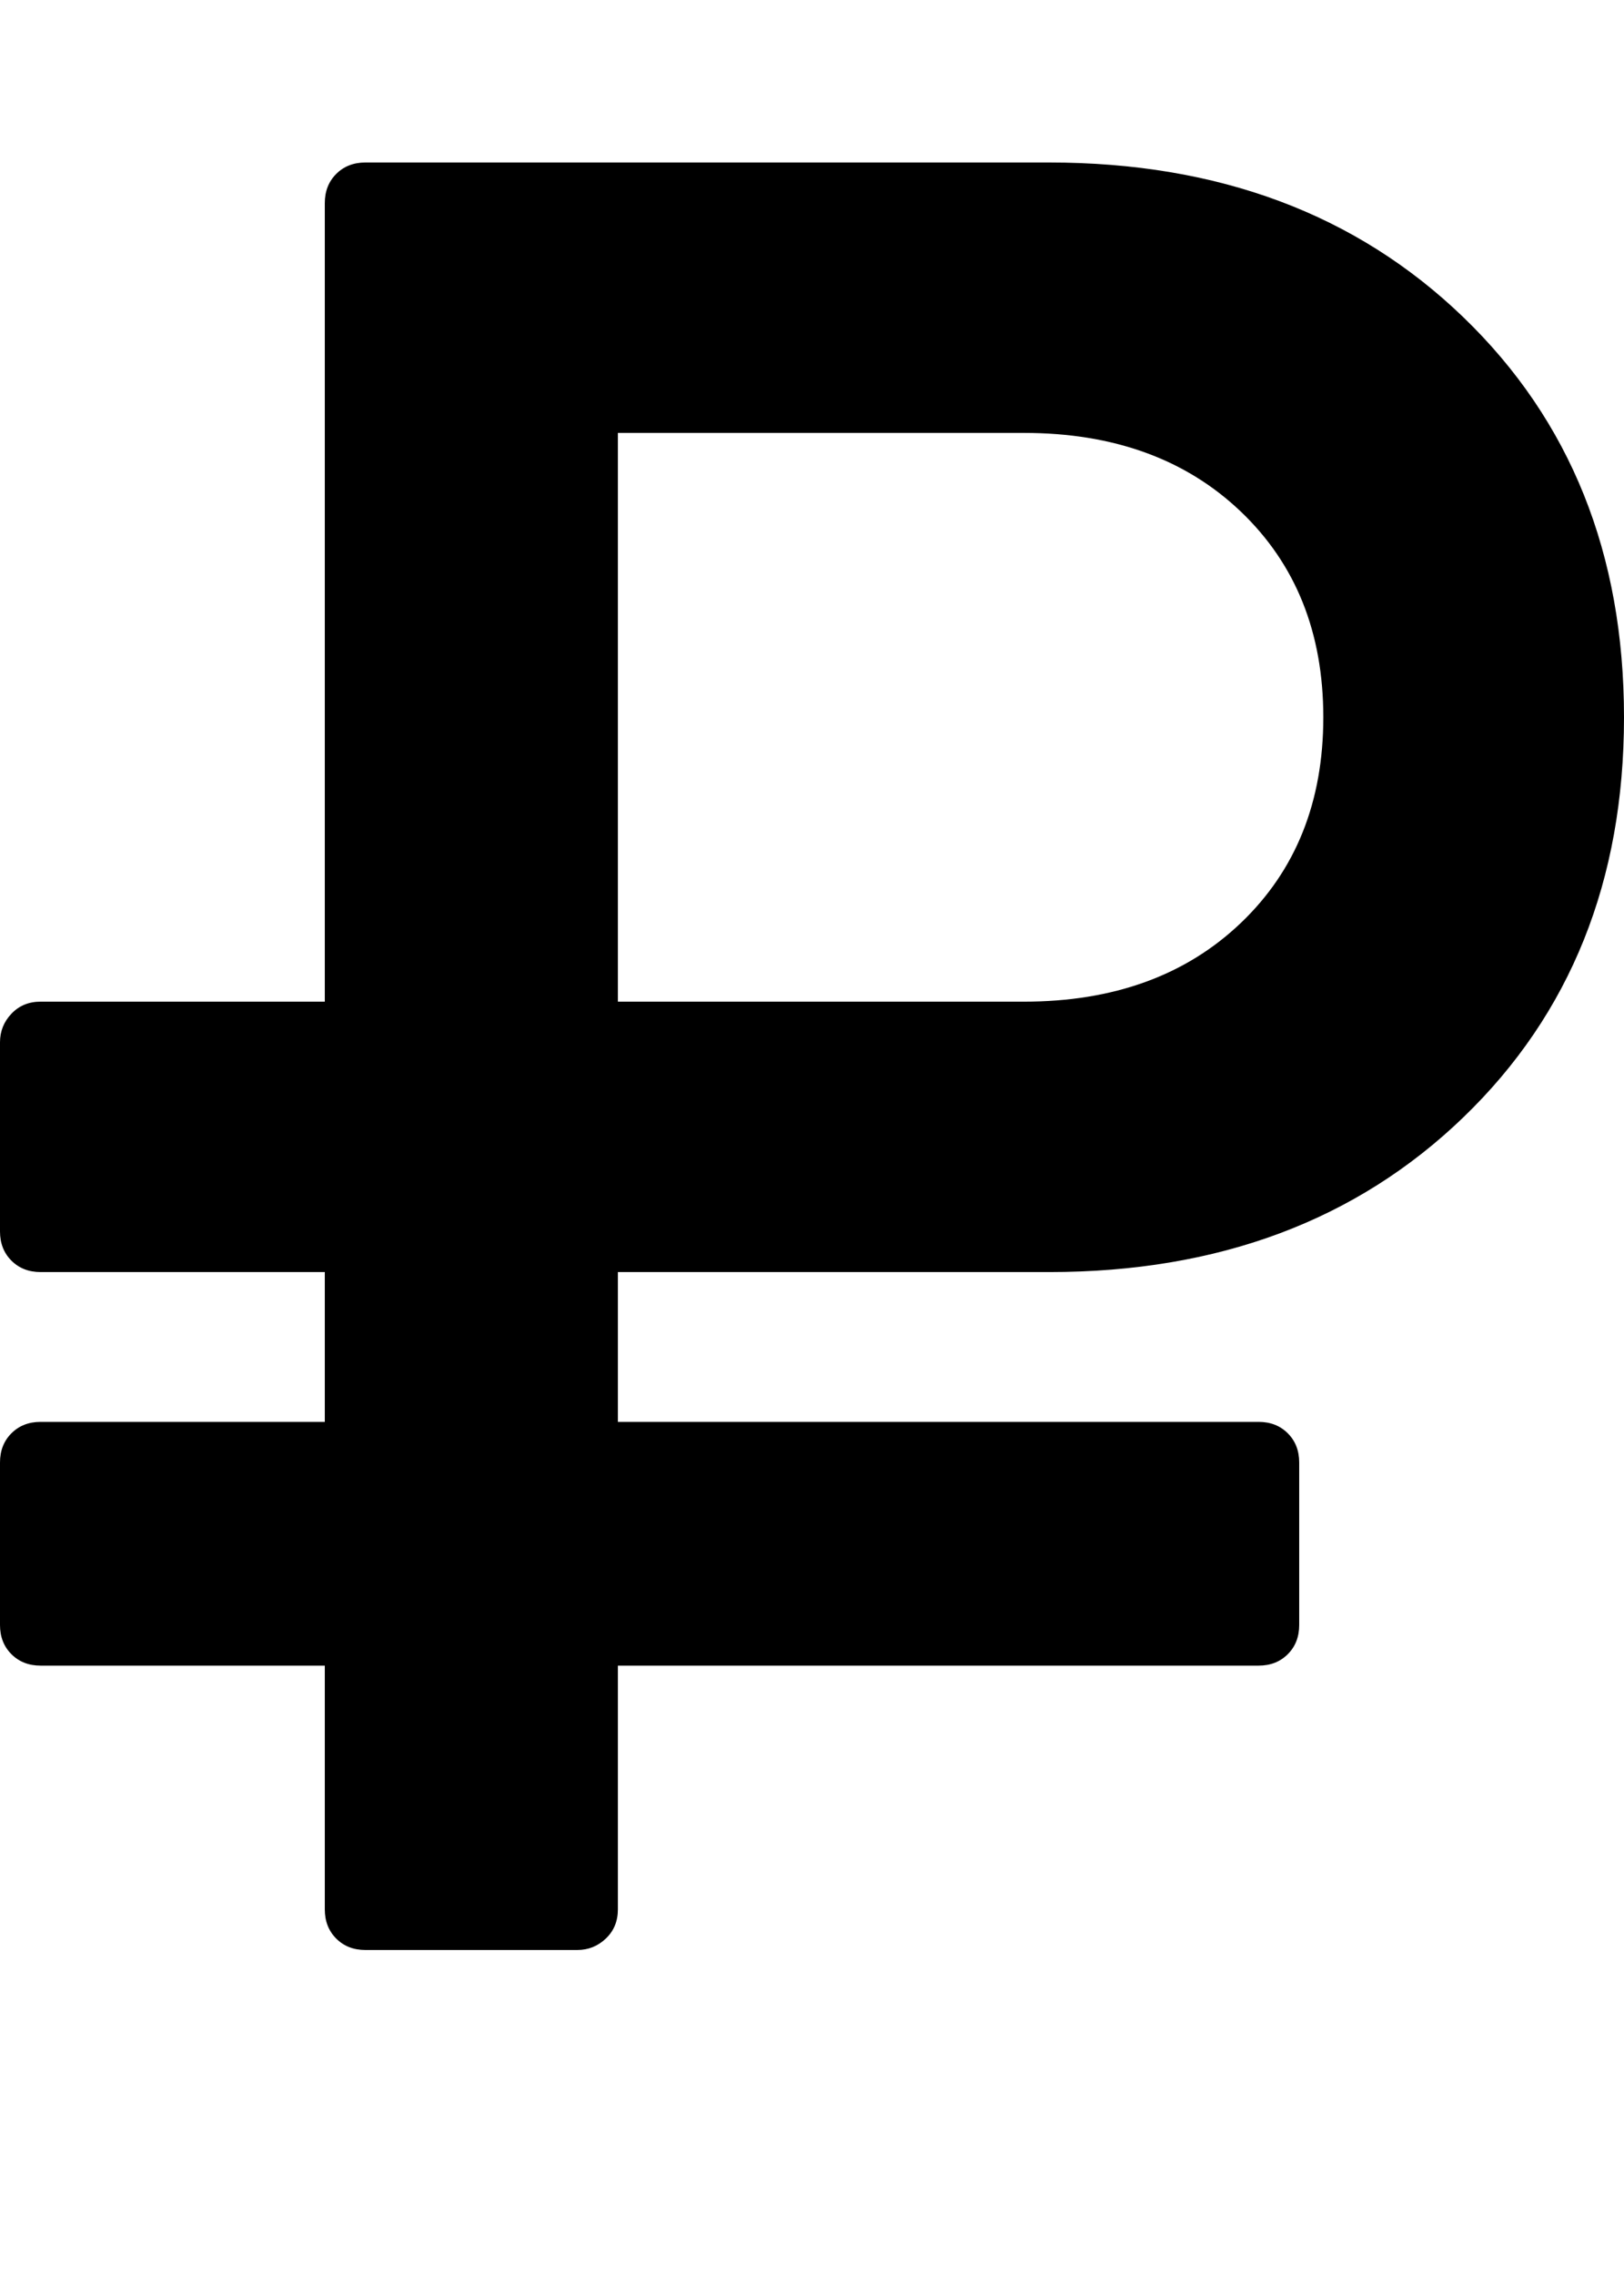 <svg xmlns="http://www.w3.org/2000/svg" width="100%" height="100%" viewBox="0 0 1280 1792"><path fill="#000" d="M1043 565q0-100-65-162t-171-62h-320v448h320q106 0 171-62t65-162zM1280 565q0 193-126.5 315t-326.5 122h-340v118h505q14 0 23 9t9 23v128q0 14-9 23t-23 9h-505v192q0 14-9.5 23t-22.5 9h-167q-14 0-23-9t-9-23v-192h-224q-14 0-23-9t-9-23v-128q0-14 9-23t23-9h224v-118h-224q-14 0-23-9t-9-23v-149q0-13 9-22.5t23-9.5h224v-629q0-14 9-23t23-9h539q200 0 326.5 122t126.5 315z" /></svg>